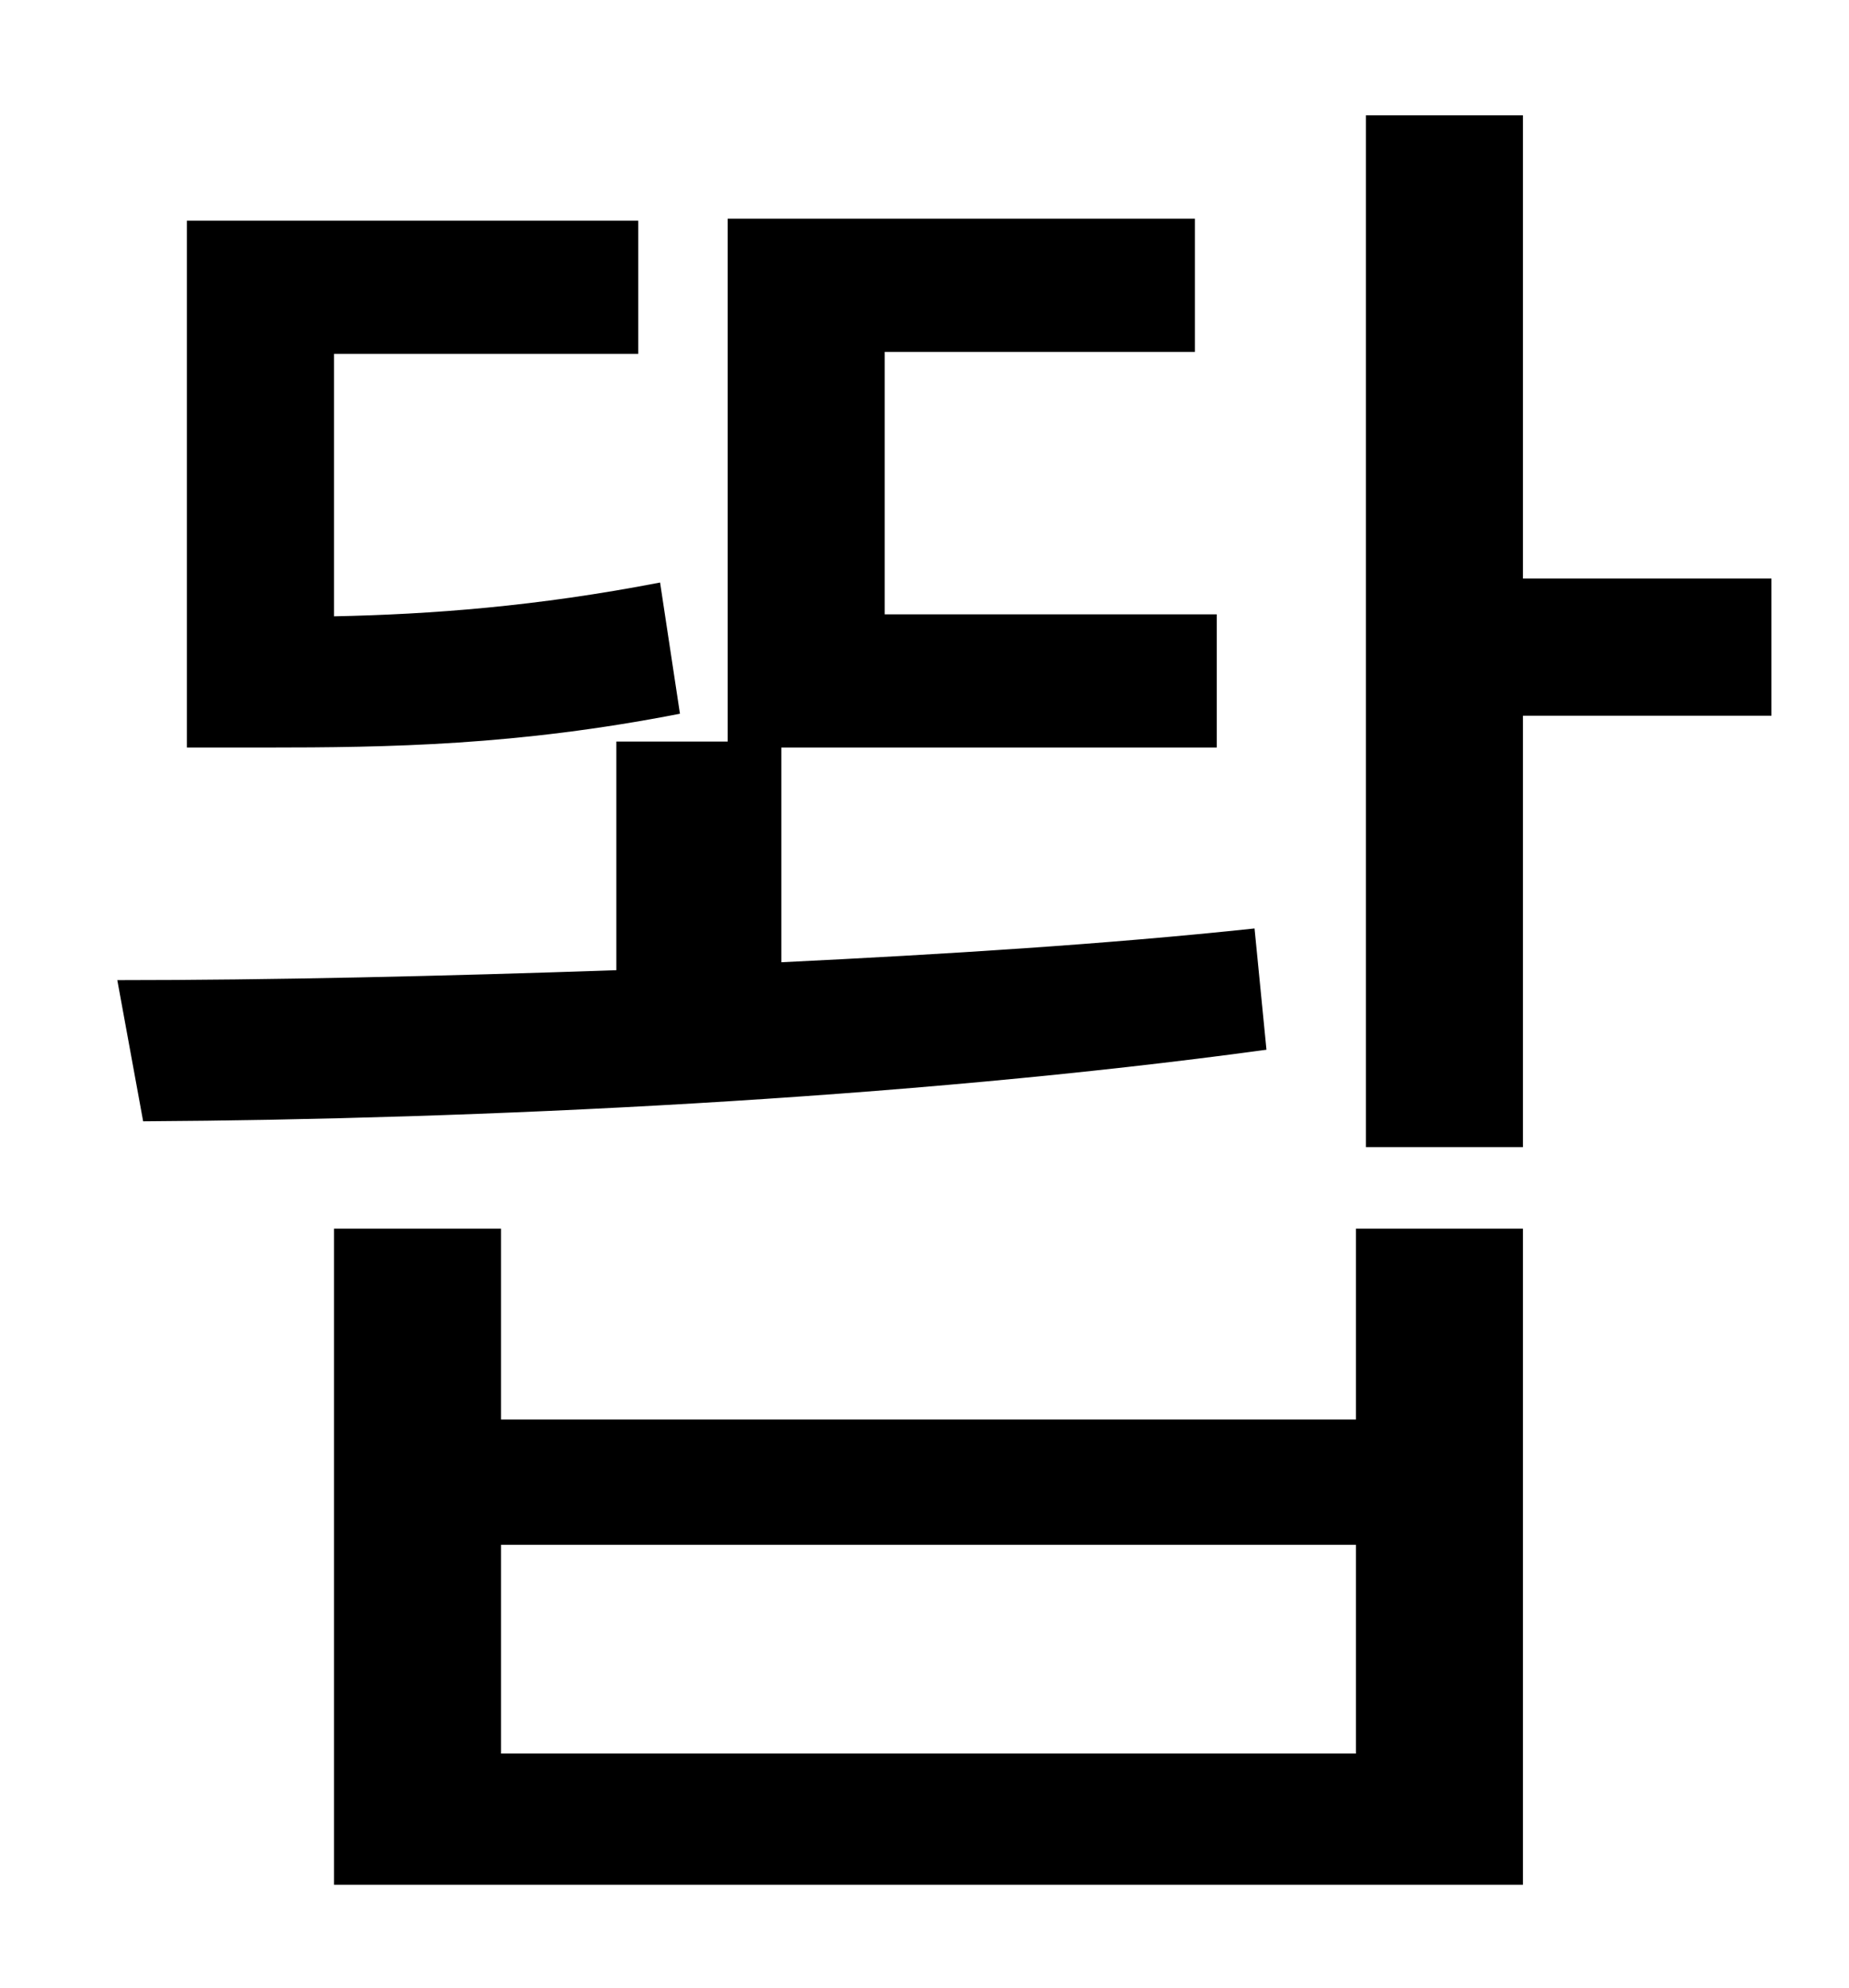 <?xml version="1.0" standalone="no"?>
<!DOCTYPE svg PUBLIC "-//W3C//DTD SVG 1.1//EN" "http://www.w3.org/Graphics/SVG/1.1/DTD/svg11.dtd" >
<svg xmlns="http://www.w3.org/2000/svg" xmlns:xlink="http://www.w3.org/1999/xlink" version="1.1" viewBox="-10 0 930 1000">
   <path fill="currentColor"
d="M322 293l10 66c-82 16 -146 17 -209 17h-39v-265h227v67h-153v132c49 -1 102 -5 164 -17zM621 467l6 61c-183 25 -397 35 -565 36l-13 -71c77 0 164 -2 251 -5v-115h56v-263h235v67h-156v132h167v67h-219v108c82 -4 163 -9 238 -17zM672 882v-105h-430v105h430zM672 714
v-96h84v330h-598v-330h84v96h430zM881 291v69h-125v217h-79v-519h79v233h125z" />
</svg>
